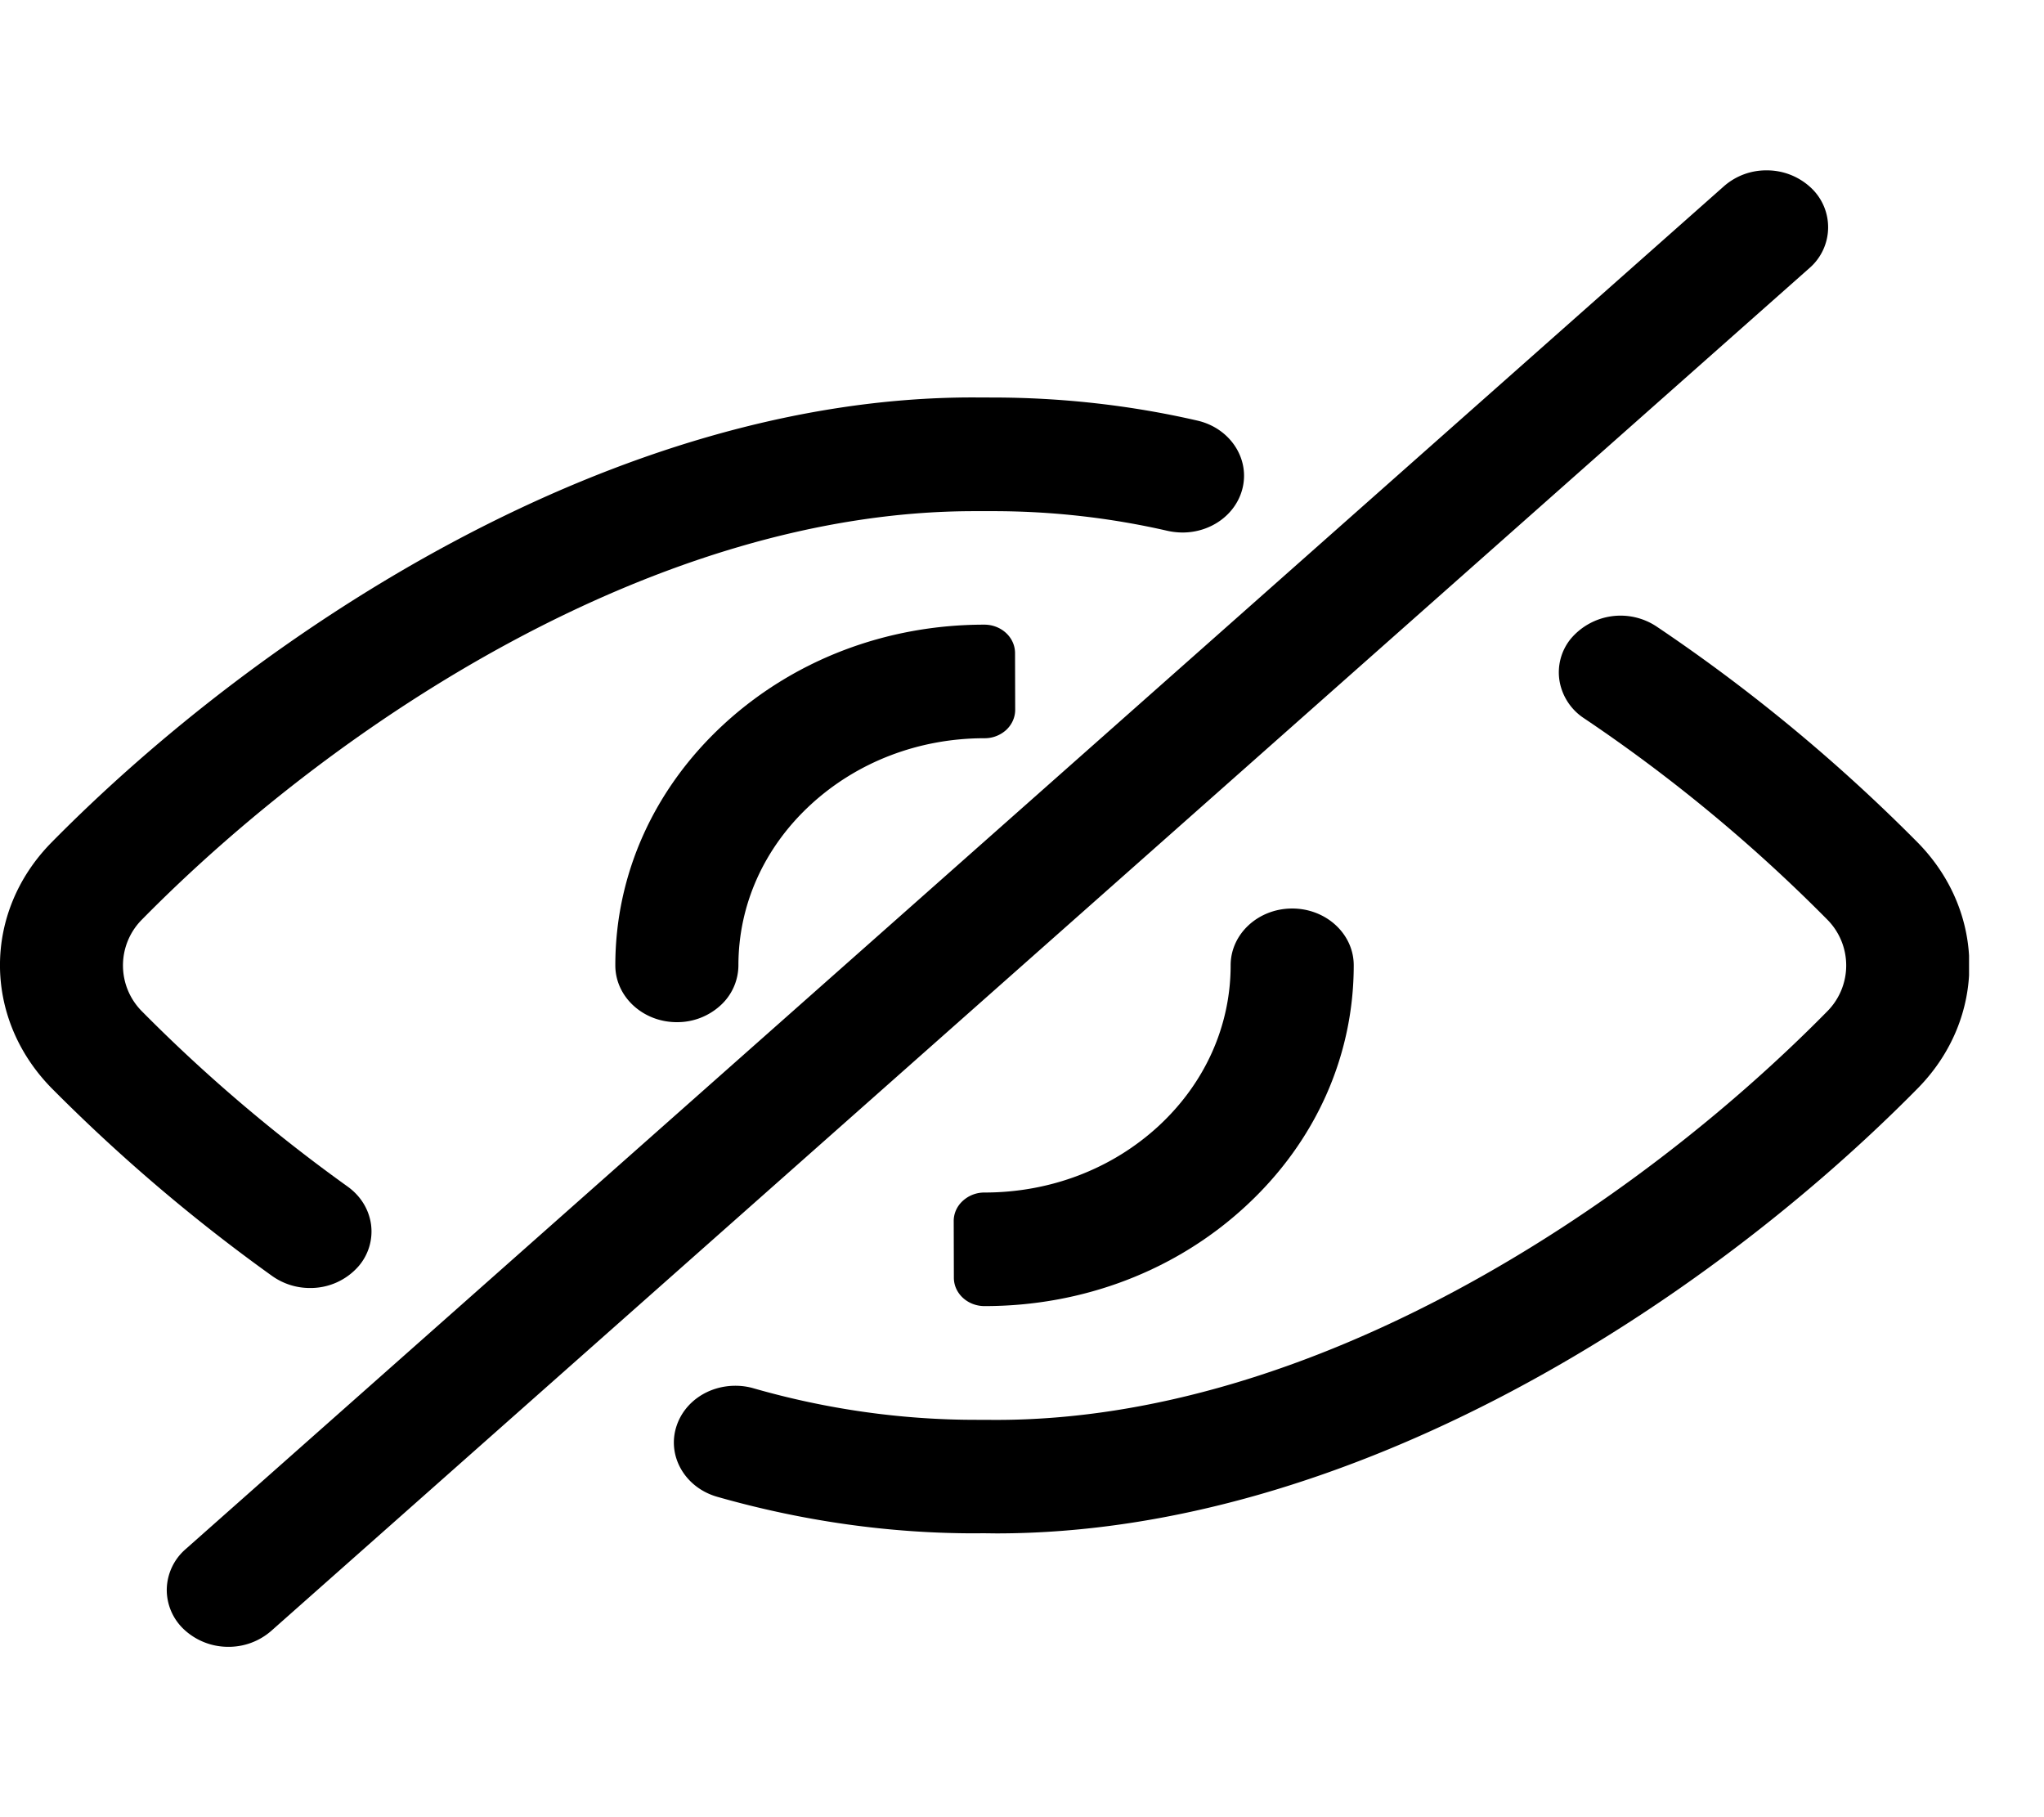 <svg width="27" height="24" fill="none" xmlns="http://www.w3.org/2000/svg"><g clip-path="url(#clip0)" fill="#000"><path d="M3.016 21.75a.854.854 0 01-.586-.23.715.715 0 01-.227-.535.72.72 0 01.25-.526l20.32-18a.844.844 0 01.563-.209.85.85 0 01.587.231.713.713 0 01-.023 1.061l-20.32 18a.853.853 0 01-.564.208zM12.992 20.25l-.12.001c-1.135 0-2.278-.163-3.4-.483-.427-.123-.667-.544-.534-.938.106-.316.418-.528.777-.528.08 0 .162.011.24.034.963.276 1.951.416 2.936.416l.27.001c4.176 0 8.406-2.786 10.973-5.393a.859.859 0 00-.002-1.22 20.967 20.967 0 00-3.207-2.653.738.738 0 01-.324-.49.702.702 0 01.146-.558.86.86 0 011.136-.164 22.619 22.619 0 013.454 2.858c.902.923.902 2.312.003 3.233-2.802 2.846-7.472 5.886-12.178 5.886l-.17-.002zM4.094 17.011a.86.86 0 01-.498-.158 22.836 22.836 0 01-2.919-2.486c-.902-.924-.903-2.313-.003-3.234C3.476 8.288 8.147 5.249 12.85 5.249l.257.001c.917 0 1.828.102 2.71.305.434.1.7.507.592.909-.09.335-.415.569-.789.569a.94.94 0 01-.197-.022 10.305 10.305 0 00-2.307-.26h-.249c-4.186 0-8.422 2.785-10.989 5.391a.858.858 0 00.002 1.22c.827.835 1.74 1.613 2.713 2.31.171.123.28.3.308.499a.702.702 0 01-.165.553.842.842 0 01-.643.287z"/><path d="M8.94 13.5c-.447 0-.812-.336-.812-.75 0-1.2.507-2.329 1.428-3.18.922-.851 2.145-1.32 3.446-1.32.224 0 .405.167.406.374l.002.75c0 .1-.042.195-.118.266a.42.42 0 01-.287.11c-.868 0-1.684.313-2.299.88-.614.567-.952 1.32-.952 2.12a.72.72 0 01-.238.53.845.845 0 01-.575.22zM13.006 17.25c-.224 0-.406-.167-.406-.375l-.002-.75c0-.099.043-.195.12-.265a.421.421 0 01.287-.11c.87 0 1.685-.312 2.3-.879.613-.567.951-1.321.951-2.122 0-.414.364-.75.813-.75.449 0 .813.336.813.75 0 1.202-.506 2.332-1.428 3.182-.92.85-2.145 1.319-3.448 1.319z"/></g><defs><clipPath id="clip0"><path d="M0 0h26.01v24H0V0z" fill="#fff"/></clipPath></defs></svg>